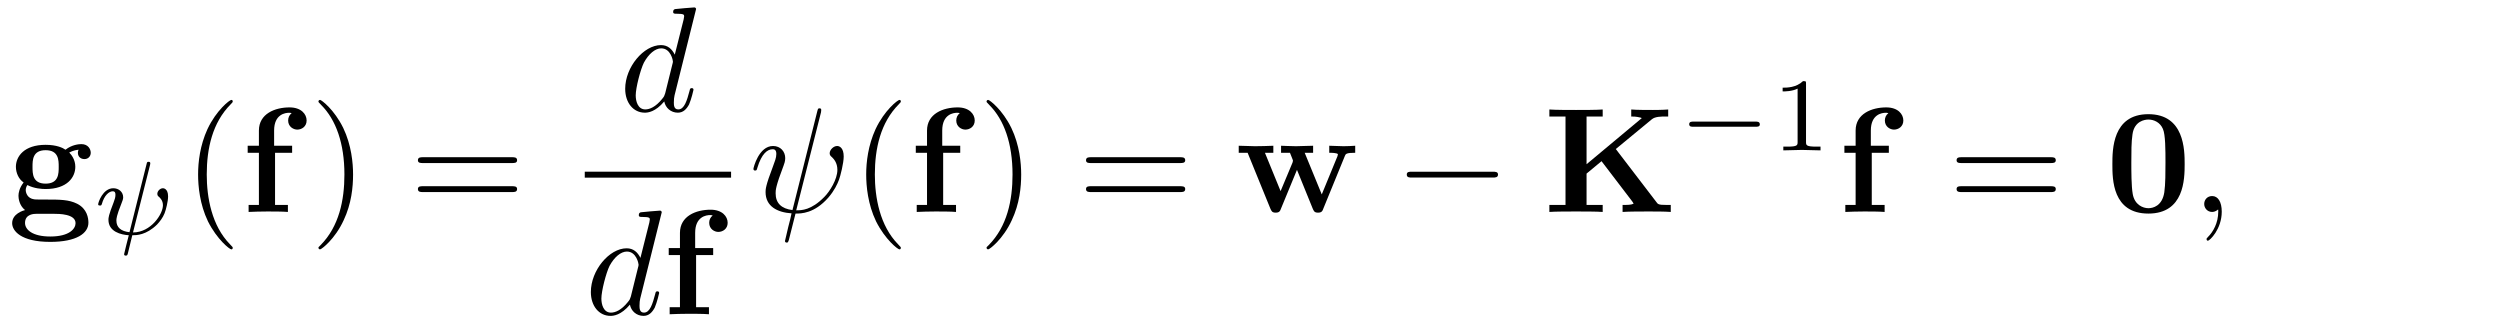 <?xml version="1.0" encoding="UTF-8"?>
<svg xmlns="http://www.w3.org/2000/svg" xmlns:xlink="http://www.w3.org/1999/xlink" viewBox="0 0 167 22" version="1.2">
<defs>
<g>
<symbol overflow="visible" id="glyph0-0">
<path style="stroke:none;" d=""/>
</symbol>
<symbol overflow="visible" id="glyph0-1">
<path style="stroke:none;" d="M 2.547 -1.891 C 1.672 -1.891 1.672 -2.562 1.672 -3.016 C 1.672 -3.453 1.672 -4.125 2.547 -4.125 C 3.422 -4.125 3.422 -3.453 3.422 -3.016 C 3.422 -2.562 3.422 -1.891 2.547 -1.891 Z M 1.328 -1.797 C 1.781 -1.562 2.297 -1.531 2.547 -1.531 C 3.984 -1.531 4.531 -2.312 4.531 -3.016 C 4.531 -3.484 4.281 -3.812 4.125 -3.969 C 4.422 -4.125 4.641 -4.141 4.75 -4.156 C 4.719 -4.109 4.703 -4.016 4.703 -3.953 C 4.703 -3.703 4.875 -3.531 5.141 -3.531 C 5.391 -3.531 5.562 -3.719 5.562 -3.953 C 5.562 -4.188 5.391 -4.531 4.938 -4.531 C 4.781 -4.531 4.312 -4.5 3.875 -4.156 C 3.703 -4.281 3.281 -4.484 2.547 -4.484 C 1.109 -4.484 0.562 -3.703 0.562 -3.016 C 0.562 -2.609 0.75 -2.188 1.078 -1.969 C 0.797 -1.609 0.734 -1.281 0.734 -1.078 C 0.734 -0.922 0.781 -0.438 1.172 -0.125 C 1.047 -0.094 0.312 0.125 0.312 0.75 C 0.312 1.25 0.875 2 2.859 2 C 4.625 2 5.406 1.422 5.406 0.719 C 5.406 0.422 5.328 -0.203 4.656 -0.547 C 4.094 -0.828 3.5 -0.828 2.547 -0.828 C 2.281 -0.828 1.828 -0.828 1.781 -0.844 C 1.328 -0.906 1.219 -1.281 1.219 -1.469 C 1.219 -1.562 1.266 -1.719 1.328 -1.797 Z M 1.938 0.125 L 3.109 0.125 C 3.422 0.125 4.547 0.125 4.547 0.75 C 4.547 1.109 4.156 1.641 2.859 1.641 C 1.672 1.641 1.172 1.188 1.172 0.734 C 1.172 0.125 1.797 0.125 1.938 0.125 Z "/>
</symbol>
<symbol overflow="visible" id="glyph0-2">
<path style="stroke:none;" d="M 1.172 -4.422 L 0.422 -4.422 L 0.422 -3.953 L 1.172 -3.953 L 1.172 -0.469 L 0.484 -0.469 L 0.484 0 C 0.828 -0.016 1.281 -0.031 1.734 -0.031 C 2.109 -0.031 2.75 -0.031 3.109 0 L 3.109 -0.469 L 2.25 -0.469 L 2.25 -3.953 L 3.391 -3.953 L 3.391 -4.422 L 2.188 -4.422 L 2.188 -5.438 C 2.188 -6.531 2.938 -6.625 3.188 -6.625 C 3.234 -6.625 3.297 -6.625 3.359 -6.594 C 3.203 -6.484 3.125 -6.297 3.125 -6.109 C 3.125 -5.688 3.484 -5.5 3.734 -5.5 C 4.031 -5.5 4.359 -5.703 4.359 -6.109 C 4.359 -6.531 4 -6.984 3.219 -6.984 C 2.25 -6.984 1.172 -6.562 1.172 -5.438 Z "/>
</symbol>
<symbol overflow="visible" id="glyph0-3">
<path style="stroke:none;" d="M 7.344 -3.75 C 7.391 -3.875 7.438 -3.953 8.031 -3.953 L 8.031 -4.422 C 7.797 -4.406 7.5 -4.391 7.25 -4.391 C 6.984 -4.391 6.516 -4.422 6.297 -4.422 L 6.297 -3.953 C 6.391 -3.953 6.875 -3.953 6.875 -3.844 C 6.875 -3.812 6.844 -3.75 6.844 -3.719 L 5.797 -1.172 L 4.656 -3.953 L 5.219 -3.953 L 5.219 -4.422 C 4.891 -4.422 4.375 -4.391 4.078 -4.391 C 3.656 -4.391 3.234 -4.422 3.078 -4.422 L 3.078 -3.953 L 3.672 -3.953 C 3.875 -3.453 3.875 -3.438 3.875 -3.422 C 3.875 -3.391 3.844 -3.328 3.844 -3.297 L 3.047 -1.391 L 2 -3.953 L 2.562 -3.953 L 2.562 -4.422 C 2.156 -4.406 1.75 -4.391 1.328 -4.391 C 1.031 -4.391 0.594 -4.422 0.25 -4.422 L 0.25 -3.953 L 0.844 -3.953 L 2.359 -0.234 C 2.438 -0.062 2.469 0.047 2.719 0.047 C 2.969 0.047 3.016 -0.062 3.078 -0.234 L 4.141 -2.812 L 5.188 -0.234 C 5.266 -0.062 5.297 0.047 5.547 0.047 C 5.797 0.047 5.844 -0.062 5.906 -0.234 Z "/>
</symbol>
<symbol overflow="visible" id="glyph0-4">
<path style="stroke:none;" d="M 4.828 -4.203 L 7.234 -6.188 C 7.453 -6.375 7.859 -6.375 8.172 -6.375 L 8.328 -6.375 L 8.328 -6.844 C 7.938 -6.812 7.359 -6.812 7.312 -6.812 C 6.938 -6.812 6.219 -6.812 5.859 -6.844 L 5.859 -6.375 C 5.984 -6.375 6.188 -6.375 6.438 -6.312 C 6.594 -6.281 6.484 -6.297 6.562 -6.266 L 2.875 -3.188 L 2.875 -6.375 L 3.953 -6.375 L 3.953 -6.844 C 3.578 -6.812 2.609 -6.812 2.172 -6.812 C 1.75 -6.812 0.766 -6.812 0.391 -6.844 L 0.391 -6.375 L 1.469 -6.375 L 1.469 -0.469 L 0.391 -0.469 L 0.391 0 C 0.766 -0.031 1.75 -0.031 2.172 -0.031 C 2.609 -0.031 3.578 -0.031 3.953 0 L 3.953 -0.469 L 2.875 -0.469 L 2.875 -2.562 L 3.875 -3.391 L 5.938 -0.688 C 5.984 -0.625 5.984 -0.609 6.016 -0.547 C 5.828 -0.469 5.625 -0.469 5.281 -0.469 L 5.281 0 C 5.688 -0.031 6.594 -0.031 7.031 -0.031 C 7.438 -0.031 8.125 -0.031 8.5 0 L 8.5 -0.469 L 8.203 -0.469 C 7.672 -0.469 7.641 -0.516 7.531 -0.672 Z "/>
</symbol>
<symbol overflow="visible" id="glyph0-5">
<path style="stroke:none;" d="M 5.281 -3.188 C 5.281 -4.141 5.266 -6.531 2.859 -6.531 C 0.453 -6.531 0.453 -4.156 0.453 -3.188 C 0.453 -2.188 0.453 0.109 2.859 0.109 C 5.25 0.109 5.281 -2.188 5.281 -3.188 Z M 2.859 -0.25 C 2.5 -0.25 1.938 -0.469 1.812 -1.203 C 1.719 -1.719 1.719 -2.75 1.719 -3.297 C 1.719 -4.016 1.719 -4.672 1.797 -5.188 C 1.922 -6.078 2.625 -6.172 2.859 -6.172 C 3.234 -6.172 3.641 -5.984 3.828 -5.547 C 4 -5.172 4 -4.109 4 -3.297 C 4 -2.734 4 -1.828 3.922 -1.312 C 3.781 -0.391 3.156 -0.25 2.859 -0.25 Z "/>
</symbol>
<symbol overflow="visible" id="glyph1-0">
<path style="stroke:none;" d=""/>
</symbol>
<symbol overflow="visible" id="glyph1-1">
<path style="stroke:none;" d="M 3.797 -4.641 C 3.812 -4.719 3.812 -4.75 3.812 -4.75 C 3.812 -4.844 3.719 -4.844 3.703 -4.844 C 3.594 -4.844 3.594 -4.812 3.562 -4.688 L 2.422 -0.141 C 1.859 -0.203 1.547 -0.453 1.547 -0.922 C 1.547 -1.031 1.547 -1.219 1.891 -2.078 C 1.953 -2.234 2 -2.359 2 -2.469 C 2 -2.844 1.688 -3.078 1.344 -3.078 C 0.641 -3.078 0.328 -2.125 0.328 -2 C 0.328 -1.922 0.422 -1.922 0.453 -1.922 C 0.547 -1.922 0.547 -1.953 0.578 -2.031 C 0.734 -2.594 1.047 -2.875 1.312 -2.875 C 1.438 -2.875 1.484 -2.797 1.484 -2.641 C 1.484 -2.469 1.438 -2.344 1.359 -2.125 C 1.016 -1.25 1.016 -1.094 1.016 -0.969 C 1.016 -0.172 1.859 0.031 2.375 0.062 C 2.328 0.234 2.062 1.297 2.062 1.328 C 2.062 1.422 2.141 1.422 2.172 1.422 C 2.266 1.422 2.281 1.391 2.312 1.281 L 2.609 0.062 C 2.891 0.062 3.531 0.062 4.266 -0.656 C 4.453 -0.859 4.641 -1.094 4.766 -1.406 C 4.859 -1.641 5 -2.203 5 -2.531 C 5 -3.078 4.672 -3.078 4.656 -3.078 C 4.469 -3.078 4.281 -2.891 4.281 -2.703 C 4.281 -2.594 4.344 -2.531 4.375 -2.516 C 4.484 -2.422 4.656 -2.25 4.656 -1.938 C 4.656 -1.359 3.859 -0.125 2.656 -0.125 Z "/>
</symbol>
<symbol overflow="visible" id="glyph2-0">
<path style="stroke:none;" d=""/>
</symbol>
<symbol overflow="visible" id="glyph2-1">
<path style="stroke:none;" d="M 3.297 2.391 C 3.297 2.359 3.297 2.344 3.125 2.172 C 1.891 0.922 1.562 -0.969 1.562 -2.5 C 1.562 -4.234 1.938 -5.969 3.172 -7.203 C 3.297 -7.328 3.297 -7.344 3.297 -7.375 C 3.297 -7.453 3.266 -7.484 3.203 -7.484 C 3.094 -7.484 2.203 -6.797 1.609 -5.531 C 1.109 -4.438 0.984 -3.328 0.984 -2.5 C 0.984 -1.719 1.094 -0.516 1.641 0.625 C 2.25 1.844 3.094 2.5 3.203 2.5 C 3.266 2.5 3.297 2.469 3.297 2.391 Z "/>
</symbol>
<symbol overflow="visible" id="glyph2-2">
<path style="stroke:none;" d="M 2.875 -2.5 C 2.875 -3.266 2.766 -4.469 2.219 -5.609 C 1.625 -6.828 0.766 -7.484 0.672 -7.484 C 0.609 -7.484 0.562 -7.438 0.562 -7.375 C 0.562 -7.344 0.562 -7.328 0.75 -7.141 C 1.734 -6.156 2.297 -4.578 2.297 -2.5 C 2.297 -0.781 1.938 0.969 0.703 2.219 C 0.562 2.344 0.562 2.359 0.562 2.391 C 0.562 2.453 0.609 2.5 0.672 2.5 C 0.766 2.5 1.672 1.812 2.25 0.547 C 2.766 -0.547 2.875 -1.656 2.875 -2.5 Z "/>
</symbol>
<symbol overflow="visible" id="glyph2-3">
<path style="stroke:none;" d="M 6.844 -3.266 C 7 -3.266 7.188 -3.266 7.188 -3.453 C 7.188 -3.656 7 -3.656 6.859 -3.656 L 0.891 -3.656 C 0.75 -3.656 0.562 -3.656 0.562 -3.453 C 0.562 -3.266 0.75 -3.266 0.891 -3.266 Z M 6.859 -1.328 C 7 -1.328 7.188 -1.328 7.188 -1.531 C 7.188 -1.719 7 -1.719 6.844 -1.719 L 0.891 -1.719 C 0.75 -1.719 0.562 -1.719 0.562 -1.531 C 0.562 -1.328 0.75 -1.328 0.891 -1.328 Z "/>
</symbol>
<symbol overflow="visible" id="glyph3-0">
<path style="stroke:none;" d=""/>
</symbol>
<symbol overflow="visible" id="glyph3-1">
<path style="stroke:none;" d="M 5.141 -6.812 C 5.141 -6.812 5.141 -6.922 5.016 -6.922 C 4.859 -6.922 3.922 -6.828 3.75 -6.812 C 3.672 -6.797 3.609 -6.75 3.609 -6.625 C 3.609 -6.5 3.703 -6.5 3.844 -6.5 C 4.328 -6.5 4.344 -6.438 4.344 -6.328 L 4.312 -6.125 L 3.719 -3.766 C 3.531 -4.141 3.25 -4.406 2.797 -4.406 C 1.641 -4.406 0.406 -2.938 0.406 -1.484 C 0.406 -0.547 0.953 0.109 1.719 0.109 C 1.922 0.109 2.422 0.062 3.016 -0.641 C 3.094 -0.219 3.453 0.109 3.922 0.109 C 4.281 0.109 4.5 -0.125 4.672 -0.438 C 4.828 -0.797 4.969 -1.406 4.969 -1.422 C 4.969 -1.531 4.875 -1.531 4.844 -1.531 C 4.75 -1.531 4.734 -1.484 4.703 -1.344 C 4.531 -0.703 4.359 -0.109 3.953 -0.109 C 3.672 -0.109 3.656 -0.375 3.656 -0.562 C 3.656 -0.812 3.672 -0.875 3.703 -1.047 Z M 3.078 -1.188 C 3.016 -1 3.016 -0.984 2.875 -0.812 C 2.438 -0.266 2.031 -0.109 1.75 -0.109 C 1.25 -0.109 1.109 -0.656 1.109 -1.047 C 1.109 -1.547 1.422 -2.766 1.656 -3.234 C 1.969 -3.812 2.406 -4.188 2.812 -4.188 C 3.453 -4.188 3.594 -3.375 3.594 -3.312 C 3.594 -3.25 3.578 -3.188 3.562 -3.141 Z "/>
</symbol>
<symbol overflow="visible" id="glyph3-2">
<path style="stroke:none;" d="M 4.812 -6.656 C 4.812 -6.703 4.828 -6.766 4.828 -6.812 C 4.828 -6.906 4.766 -6.922 4.719 -6.922 C 4.609 -6.922 4.609 -6.891 4.562 -6.719 L 2.906 -0.125 C 2.156 -0.219 1.781 -0.594 1.781 -1.25 C 1.781 -1.453 1.781 -1.703 2.312 -3.094 C 2.359 -3.219 2.422 -3.391 2.422 -3.594 C 2.422 -4.031 2.109 -4.406 1.609 -4.406 C 0.656 -4.406 0.297 -2.953 0.297 -2.875 C 0.297 -2.766 0.391 -2.766 0.406 -2.766 C 0.516 -2.766 0.516 -2.797 0.562 -2.953 C 0.844 -3.891 1.234 -4.188 1.578 -4.188 C 1.656 -4.188 1.828 -4.188 1.828 -3.875 C 1.828 -3.609 1.719 -3.359 1.594 -3.016 C 1.109 -1.75 1.109 -1.5 1.109 -1.328 C 1.109 -0.375 1.891 0.031 2.844 0.094 C 2.766 0.453 2.766 0.469 2.625 1 C 2.609 1.109 2.406 1.906 2.406 1.938 C 2.406 1.953 2.406 2.047 2.516 2.047 C 2.547 2.047 2.594 2.047 2.609 2 C 2.641 1.984 2.703 1.734 2.734 1.594 L 3.109 0.109 C 3.484 0.109 4.359 0.109 5.297 -0.953 C 5.703 -1.422 5.906 -1.859 6.016 -2.156 C 6.109 -2.406 6.328 -3.266 6.328 -3.703 C 6.328 -4.266 6.062 -4.406 5.891 -4.406 C 5.641 -4.406 5.391 -4.141 5.391 -3.922 C 5.391 -3.797 5.453 -3.734 5.547 -3.656 C 5.656 -3.547 5.906 -3.297 5.906 -2.812 C 5.906 -2.172 5.391 -1.359 5.031 -1 C 4.156 -0.109 3.516 -0.109 3.156 -0.109 Z "/>
</symbol>
<symbol overflow="visible" id="glyph3-3">
<path style="stroke:none;" d="M 2.031 -0.016 C 2.031 -0.672 1.781 -1.062 1.391 -1.062 C 1.062 -1.062 0.859 -0.812 0.859 -0.531 C 0.859 -0.266 1.062 0 1.391 0 C 1.5 0 1.641 -0.047 1.734 -0.125 C 1.766 -0.156 1.781 -0.156 1.781 -0.156 C 1.797 -0.156 1.797 -0.156 1.797 -0.016 C 1.797 0.734 1.453 1.328 1.125 1.656 C 1.016 1.766 1.016 1.781 1.016 1.812 C 1.016 1.891 1.062 1.922 1.109 1.922 C 1.219 1.922 2.031 1.156 2.031 -0.016 Z "/>
</symbol>
<symbol overflow="visible" id="glyph4-0">
<path style="stroke:none;" d=""/>
</symbol>
<symbol overflow="visible" id="glyph4-1">
<path style="stroke:none;" d="M 6.562 -2.297 C 6.734 -2.297 6.922 -2.297 6.922 -2.5 C 6.922 -2.688 6.734 -2.688 6.562 -2.688 L 1.172 -2.688 C 1 -2.688 0.828 -2.688 0.828 -2.5 C 0.828 -2.297 1 -2.297 1.172 -2.297 Z "/>
</symbol>
<symbol overflow="visible" id="glyph5-0">
<path style="stroke:none;" d=""/>
</symbol>
<symbol overflow="visible" id="glyph5-1">
<path style="stroke:none;" d="M 5.188 -1.578 C 5.297 -1.578 5.469 -1.578 5.469 -1.734 C 5.469 -1.922 5.297 -1.922 5.188 -1.922 L 1.031 -1.922 C 0.922 -1.922 0.75 -1.922 0.75 -1.75 C 0.75 -1.578 0.906 -1.578 1.031 -1.578 Z "/>
</symbol>
<symbol overflow="visible" id="glyph6-0">
<path style="stroke:none;" d=""/>
</symbol>
<symbol overflow="visible" id="glyph6-1">
<path style="stroke:none;" d="M 2.328 -4.438 C 2.328 -4.625 2.328 -4.625 2.125 -4.625 C 1.672 -4.188 1.047 -4.188 0.766 -4.188 L 0.766 -3.938 C 0.922 -3.938 1.391 -3.938 1.766 -4.125 L 1.766 -0.578 C 1.766 -0.344 1.766 -0.25 1.078 -0.25 L 0.812 -0.25 L 0.812 0 C 0.938 0 1.797 -0.031 2.047 -0.031 C 2.266 -0.031 3.141 0 3.297 0 L 3.297 -0.25 L 3.031 -0.25 C 2.328 -0.25 2.328 -0.344 2.328 -0.578 Z "/>
</symbol>
</g>
</defs>
<g id="surface1">
<g style="fill:rgb(0%,0%,0%);fill-opacity:1;">
  <use xlink:href="#glyph0-1" x="0.5" y="14.158"/>
</g>
<g style="fill:rgb(0%,0%,0%);fill-opacity:1;">
  <use xlink:href="#glyph1-1" x="6.228" y="15.652"/>
</g>
<g style="fill:rgb(0%,0%,0%);fill-opacity:1;">
  <use xlink:href="#glyph2-1" x="12.249" y="14.158"/>
</g>
<g style="fill:rgb(0%,0%,0%);fill-opacity:1;">
  <use xlink:href="#glyph0-2" x="16.123" y="14.158"/>
</g>
<g style="fill:rgb(0%,0%,0%);fill-opacity:1;">
  <use xlink:href="#glyph2-2" x="20.71" y="14.158"/>
</g>
<g style="fill:rgb(0%,0%,0%);fill-opacity:1;">
  <use xlink:href="#glyph2-3" x="27.354" y="14.158"/>
</g>
<g style="fill:rgb(0%,0%,0%);fill-opacity:1;">
  <use xlink:href="#glyph3-1" x="41.357" y="7.418"/>
</g>
<path style="fill:none;stroke-width:0.398;stroke-linecap:butt;stroke-linejoin:miter;stroke:rgb(0%,0%,0%);stroke-opacity:1;stroke-miterlimit:10;" d="M -0.001 -0.001 L 9.773 -0.001 " transform="matrix(1,0,0,-1,39.063,11.667)"/>
<g style="fill:rgb(0%,0%,0%);fill-opacity:1;">
  <use xlink:href="#glyph3-1" x="39.063" y="20.992"/>
</g>
<g style="fill:rgb(0%,0%,0%);fill-opacity:1;">
  <use xlink:href="#glyph0-2" x="44.249" y="20.992"/>
</g>
<g style="fill:rgb(0%,0%,0%);fill-opacity:1;">
  <use xlink:href="#glyph3-2" x="50.031" y="14.158"/>
</g>
<g style="fill:rgb(0%,0%,0%);fill-opacity:1;">
  <use xlink:href="#glyph2-1" x="56.878" y="14.158"/>
</g>
<g style="fill:rgb(0%,0%,0%);fill-opacity:1;">
  <use xlink:href="#glyph0-2" x="60.753" y="14.158"/>
</g>
<g style="fill:rgb(0%,0%,0%);fill-opacity:1;">
  <use xlink:href="#glyph2-2" x="65.34" y="14.158"/>
</g>
<g style="fill:rgb(0%,0%,0%);fill-opacity:1;">
  <use xlink:href="#glyph2-3" x="71.984" y="14.158"/>
</g>
<g style="fill:rgb(0%,0%,0%);fill-opacity:1;">
  <use xlink:href="#glyph0-3" x="82.497" y="14.158"/>
</g>
<g style="fill:rgb(0%,0%,0%);fill-opacity:1;">
  <use xlink:href="#glyph4-1" x="93.145" y="14.158"/>
</g>
<g style="fill:rgb(0%,0%,0%);fill-opacity:1;">
  <use xlink:href="#glyph0-4" x="103.107" y="14.158"/>
</g>
<g style="fill:rgb(0%,0%,0%);fill-opacity:1;">
  <use xlink:href="#glyph5-1" x="112.088" y="10.045"/>
</g>
<g style="fill:rgb(0%,0%,0%);fill-opacity:1;">
  <use xlink:href="#glyph6-1" x="118.314" y="10.045"/>
</g>
<g style="fill:rgb(0%,0%,0%);fill-opacity:1;">
  <use xlink:href="#glyph0-2" x="122.784" y="14.158"/>
</g>
<g style="fill:rgb(0%,0%,0%);fill-opacity:1;">
  <use xlink:href="#glyph2-3" x="130.138" y="14.158"/>
</g>
<g style="fill:rgb(0%,0%,0%);fill-opacity:1;">
  <use xlink:href="#glyph0-5" x="140.654" y="14.158"/>
</g>
<g style="fill:rgb(0%,0%,0%);fill-opacity:1;">
  <use xlink:href="#glyph3-3" x="146.382" y="14.158"/>
</g>
</g>
</svg>

